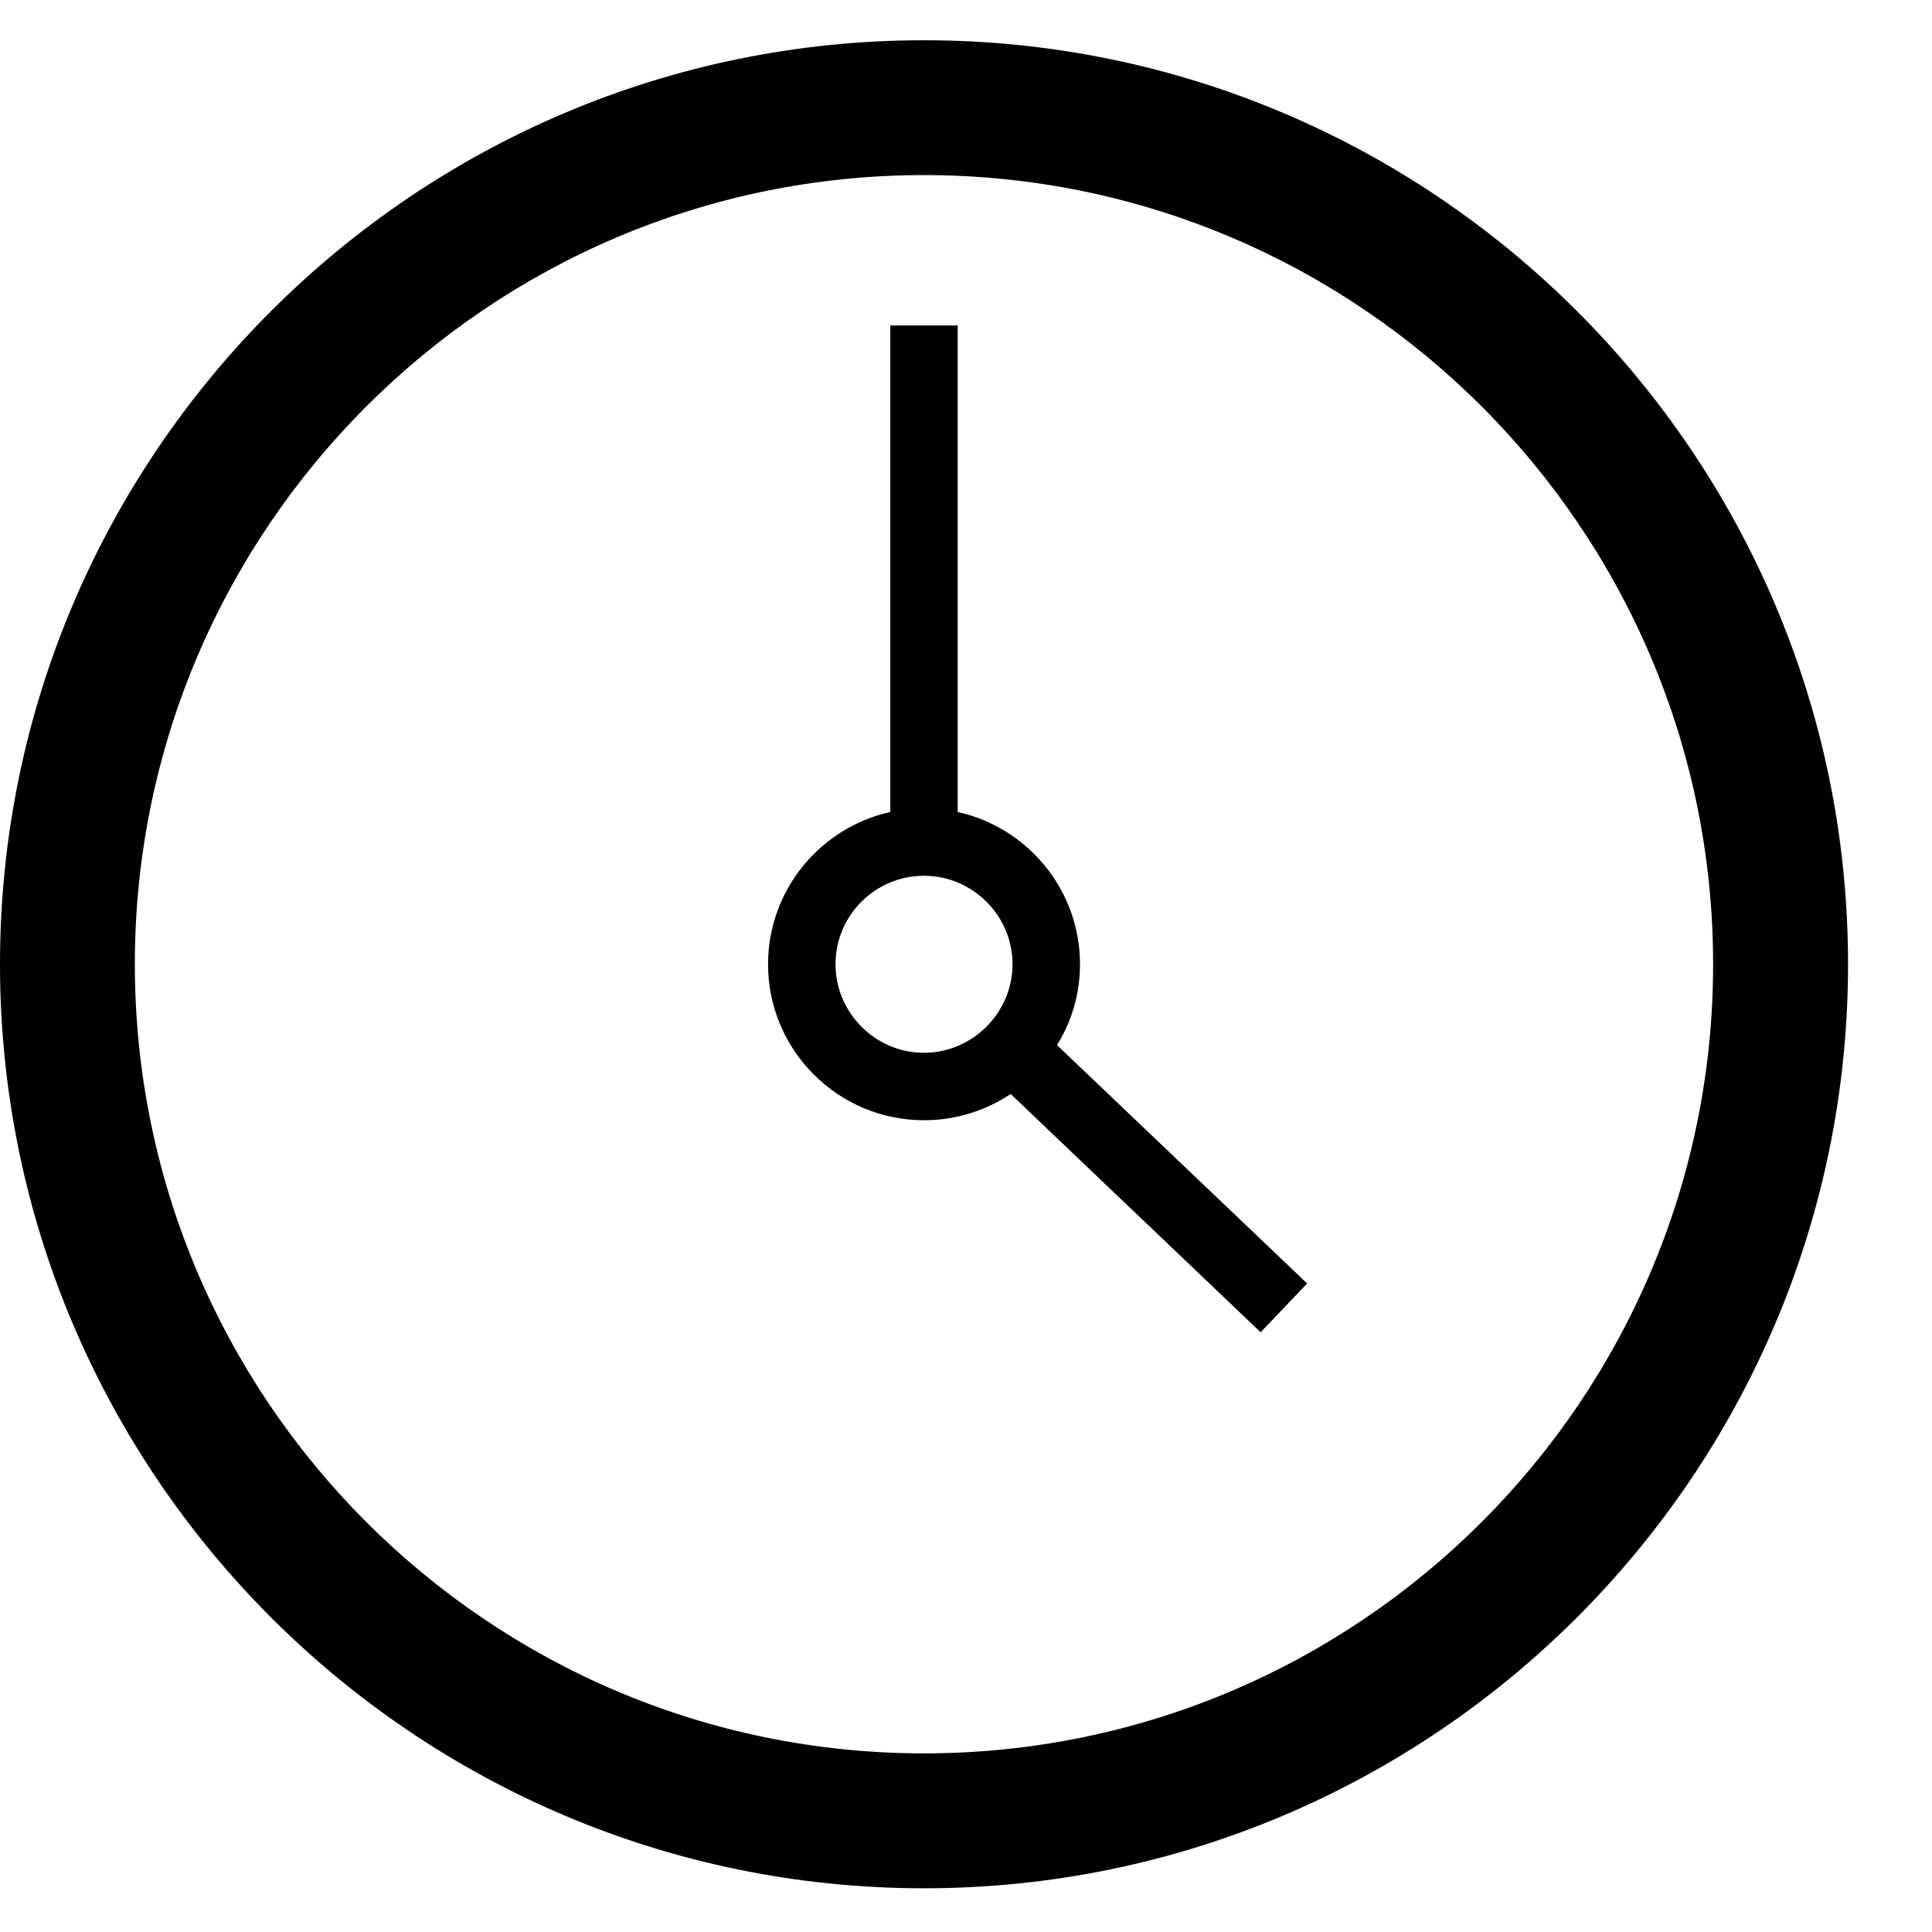 <svg xmlns="http://www.w3.org/2000/svg" height="100%" width="100%" preserveAspectRatio="xMidYMid meet" viewBox="0 0 24 24" focusable="false">
    <path d="M 11.478 0 C 5.149 0 0 5.149 0 11.478 C 0 17.808 5.149 22.957 11.478 22.957 C 17.807 22.957 22.957 17.808 22.957 11.478 C 22.957 5.149 17.807 0 11.478 0 L 11.478 0 M 11.478 21.281 C 6.073 21.281 1.675 16.884 1.675 11.478 C 1.675 6.073 6.073 1.675 11.478 1.675 C 16.884 1.675 21.281 6.073 21.281 11.478 C 21.281 16.884 16.884 21.281 11.478 21.281 L 11.478 21.281 M 13.416 11.478 C 13.416 10.554 12.765 9.779 11.897 9.587 L 11.897 3.543 L 11.06 3.543 L 11.06 9.587 C 10.192 9.779 9.541 10.554 9.541 11.478 C 9.541 12.547 10.41 13.416 11.478 13.416 C 11.877 13.416 12.247 13.295 12.555 13.09 L 15.66 16.05 L 16.238 15.444 L 13.13 12.482 C 13.313 12.19 13.416 11.846 13.416 11.478 L 13.416 11.478 M 11.478 12.578 C 10.872 12.578 10.379 12.08 10.379 11.478 C 10.379 10.872 10.872 10.379 11.478 10.379 C 12.08 10.379 12.578 10.872 12.578 11.478 C 12.578 12.08 12.08 12.578 11.478 12.578 L 11.478 12.578" transform="translate(0 0.5)" />
</svg>
